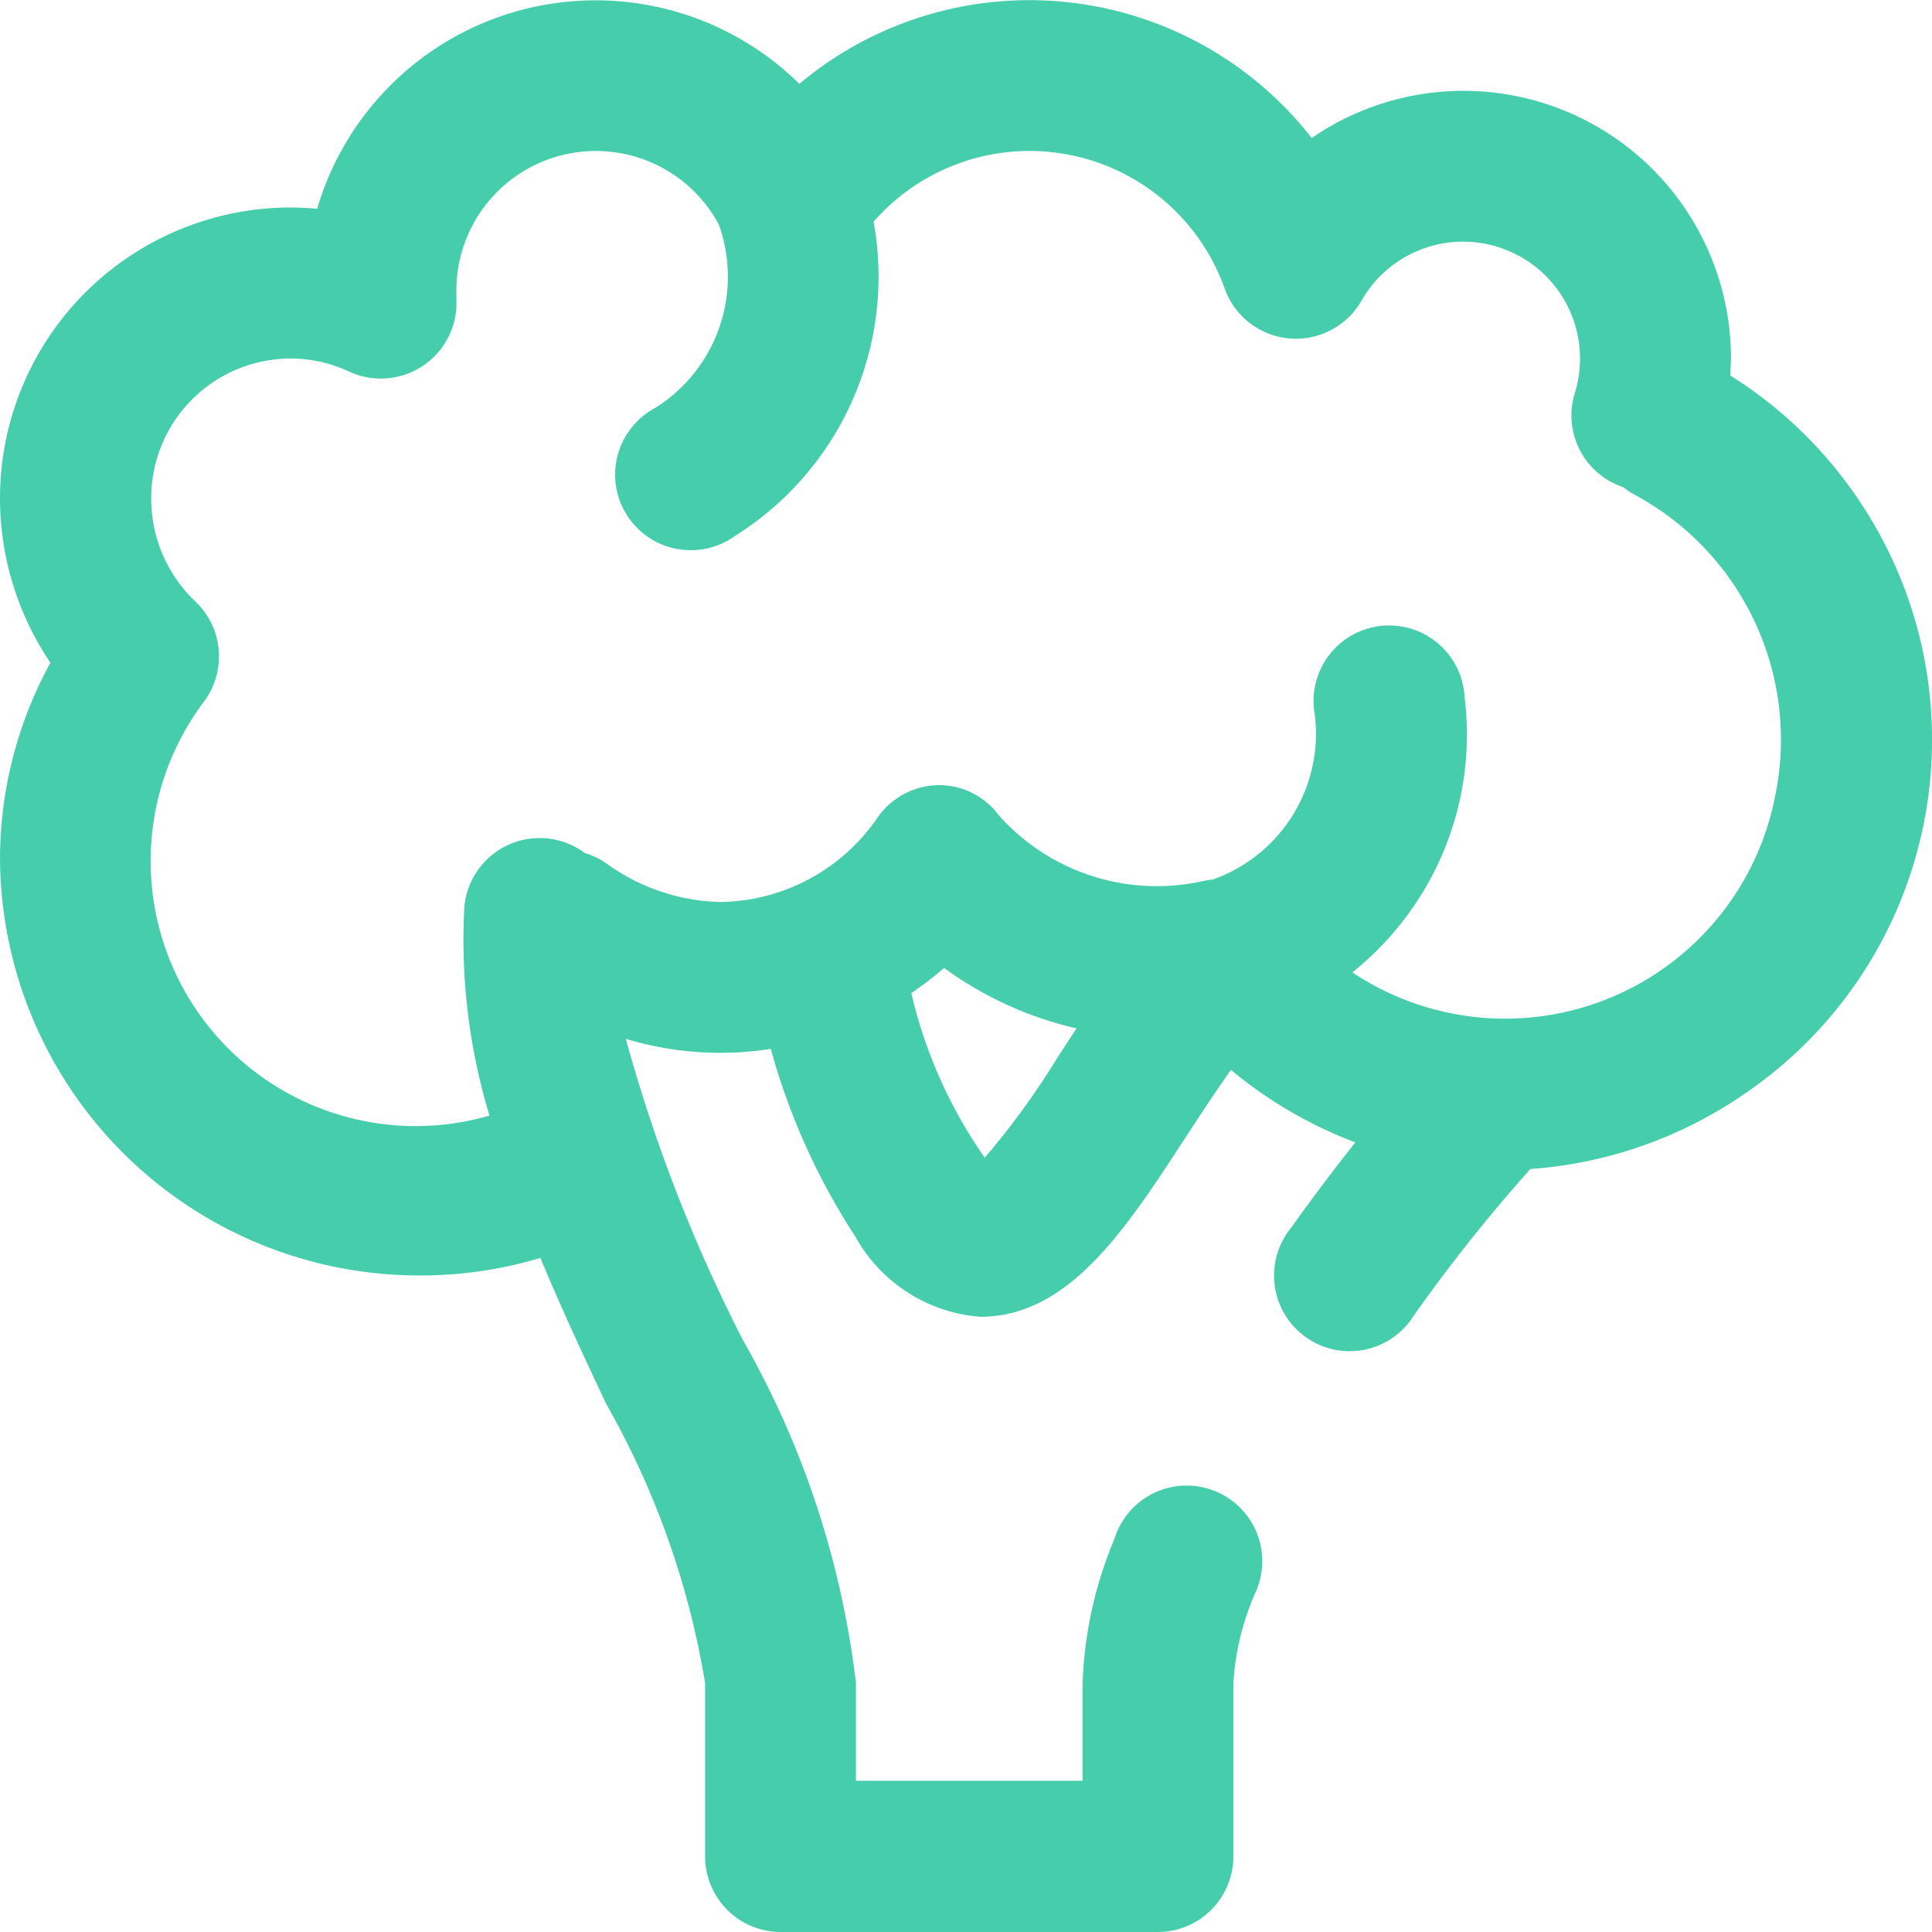 <svg xmlns="http://www.w3.org/2000/svg" width="23" height="23" viewBox="0 0 23 23">
  <path id="_001-broccoli" data-name="001-broccoli" d="M22.16,6A5.114,5.114,0,0,0,20.6,4.471c0-.068.007-.135.007-.2a3.185,3.185,0,0,0-4.991-2.628,4.263,4.263,0,0,0-6.1-.645A3.455,3.455,0,0,0,3.776,2.485q-.158-.014-.319-.015A3.462,3.462,0,0,0,0,5.93a3.505,3.505,0,0,0,.6,1.96A4.868,4.868,0,0,0,0,10.22a4.991,4.991,0,0,0,5.005,4.964,4.931,4.931,0,0,0,1.428-.209c.249.6.521,1.179.784,1.739a10.015,10.015,0,0,1,1.177,3.321V22.1a.9.9,0,0,0,.9.9h4.489a.9.9,0,0,0,.9-.9V20.035a3.139,3.139,0,0,1,.26-1.07.9.9,0,1,0-1.676-.645,4.858,4.858,0,0,0-.379,1.715V21.2H10.19V20.035a10.8,10.8,0,0,0-1.347-4.084A18.74,18.74,0,0,1,7.45,12.367a3.9,3.9,0,0,0,1.12.167h.006a3.984,3.984,0,0,0,.6-.047,7.959,7.959,0,0,0,1.008,2.237,1.863,1.863,0,0,0,1.487.952h.009c1.047-.008,1.716-1.034,2.425-2.121.179-.275.362-.554.549-.818a5.18,5.18,0,0,0,1.481.863c-.254.32-.514.664-.766,1.018a.9.9,0,1,0,1.462,1.044,19.371,19.371,0,0,1,1.388-1.745,5.131,5.131,0,0,0,2.484-.851A5.1,5.1,0,0,0,22.16,6ZM11.723,13.782a5.648,5.648,0,0,1-.874-1.959,4.132,4.132,0,0,0,.39-.3,4.306,4.306,0,0,0,1.577.72c-.074.112-.146.222-.216.329A9.324,9.324,0,0,1,11.723,13.782ZM21.134,9.47A3.275,3.275,0,0,1,16.1,11.576a3.655,3.655,0,0,0,.588-.594A3.617,3.617,0,0,0,17.436,8.3a.9.9,0,1,0-1.783.214,1.842,1.842,0,0,1-1.214,1.956.9.9,0,0,0-.1.015,2.519,2.519,0,0,1-2.449-.78.883.883,0,0,0-.726-.358.9.9,0,0,0-.721.391,2.3,2.3,0,0,1-1.87,1h0a2.4,2.4,0,0,1-1.352-.458.893.893,0,0,0-.259-.125.9.9,0,0,0-1.435.654,7.231,7.231,0,0,0,.3,2.472A3.155,3.155,0,0,1,2.434,8.345a.9.9,0,0,0-.11-1.186A1.691,1.691,0,0,1,1.8,5.93,1.663,1.663,0,0,1,3.457,4.268a1.645,1.645,0,0,1,.7.156.9.9,0,0,0,1.276-.866c0-.037,0-.069,0-.1a1.661,1.661,0,0,1,3.124-.786A1.843,1.843,0,0,1,7.8,4.856.9.9,0,1,0,8.75,6.38,3.643,3.643,0,0,0,10.4,2.639a2.467,2.467,0,0,1,4.181.8.9.9,0,0,0,1.626.143,1.392,1.392,0,0,1,2.54,1.1A.9.9,0,0,0,19.325,5.8a.9.9,0,0,0,.137.091A3.309,3.309,0,0,1,21.134,9.47Zm0,0" fill="#46ceac"/>
</svg>
